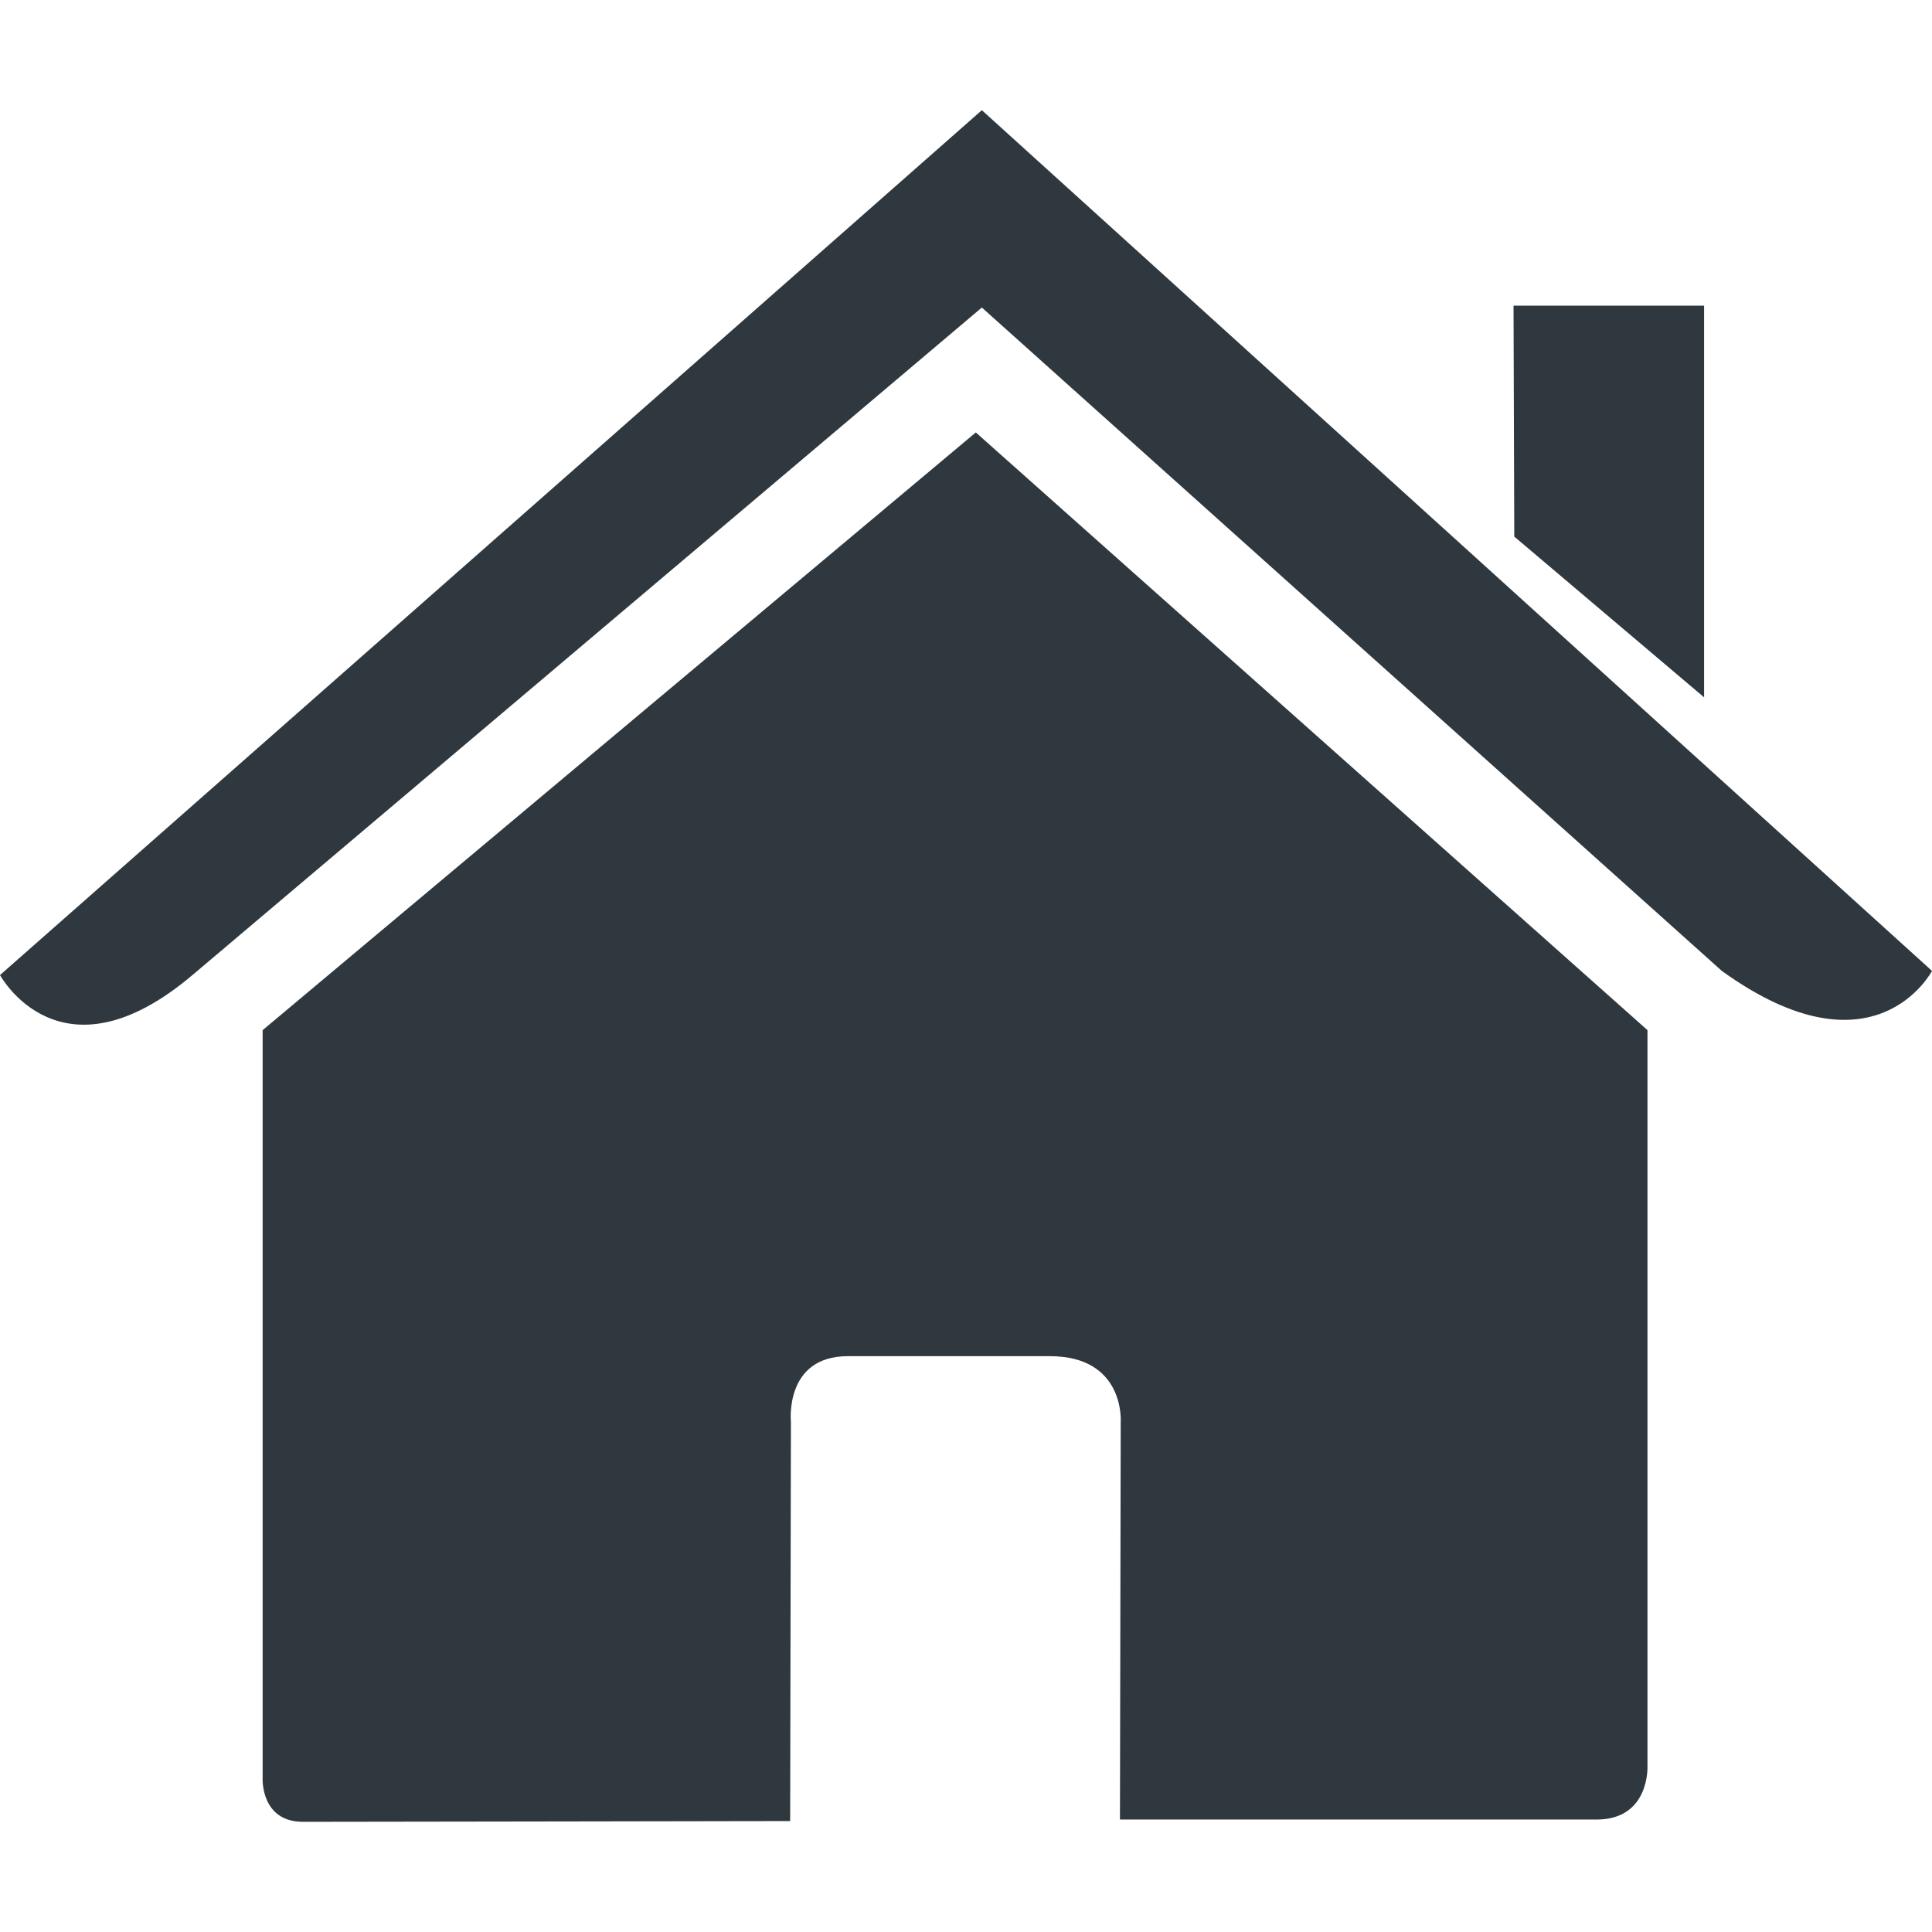 <?xml version="1.0" encoding="utf-8"?>
<!-- Generator: Adobe Illustrator 18.1.1, SVG Export Plug-In . SVG Version: 6.00 Build 0)  -->
<svg version="1.1" id="Capa_1" xmlns="http://www.w3.org/2000/svg" xmlns:xlink="http://www.w3.org/1999/xlink" x="0px" y="0px"
	 viewBox="-49 141 512 512" enable-background="new -49 141 512 512" xml:space="preserve">
<g>
	<path fill="#2F383E" d="M20.6,612.4c0,0-0.5,11.4,10.7,11.4c13.9,0,129.1-0.2,129.1-0.2l0.2-105.8c0,0-1.8-17.4,15.1-17.4h53.5
		c20,0,18.8,17.4,18.8,17.4l-0.2,105.4c0,0,109.2,0,126.3,0c14.2,0,13.5-14.2,13.5-14.2v-195l-178-158.4l-189,158.4
		C20.6,414.1,20.6,612.4,20.6,612.4z"/>
	<path fill="#2F383E" d="M-49,399.4c0,0,16,29.6,51,0l209.2-176.9l196.1,175.8c40.5,29.2,55.7,0,55.7,0L211.2,170.2L-49,399.4z"/>
	<polygon fill="#2F383E" points="402.6,222 352.1,222 352.3,283.2 402.6,325.8 	"/>
</g>
</svg>
